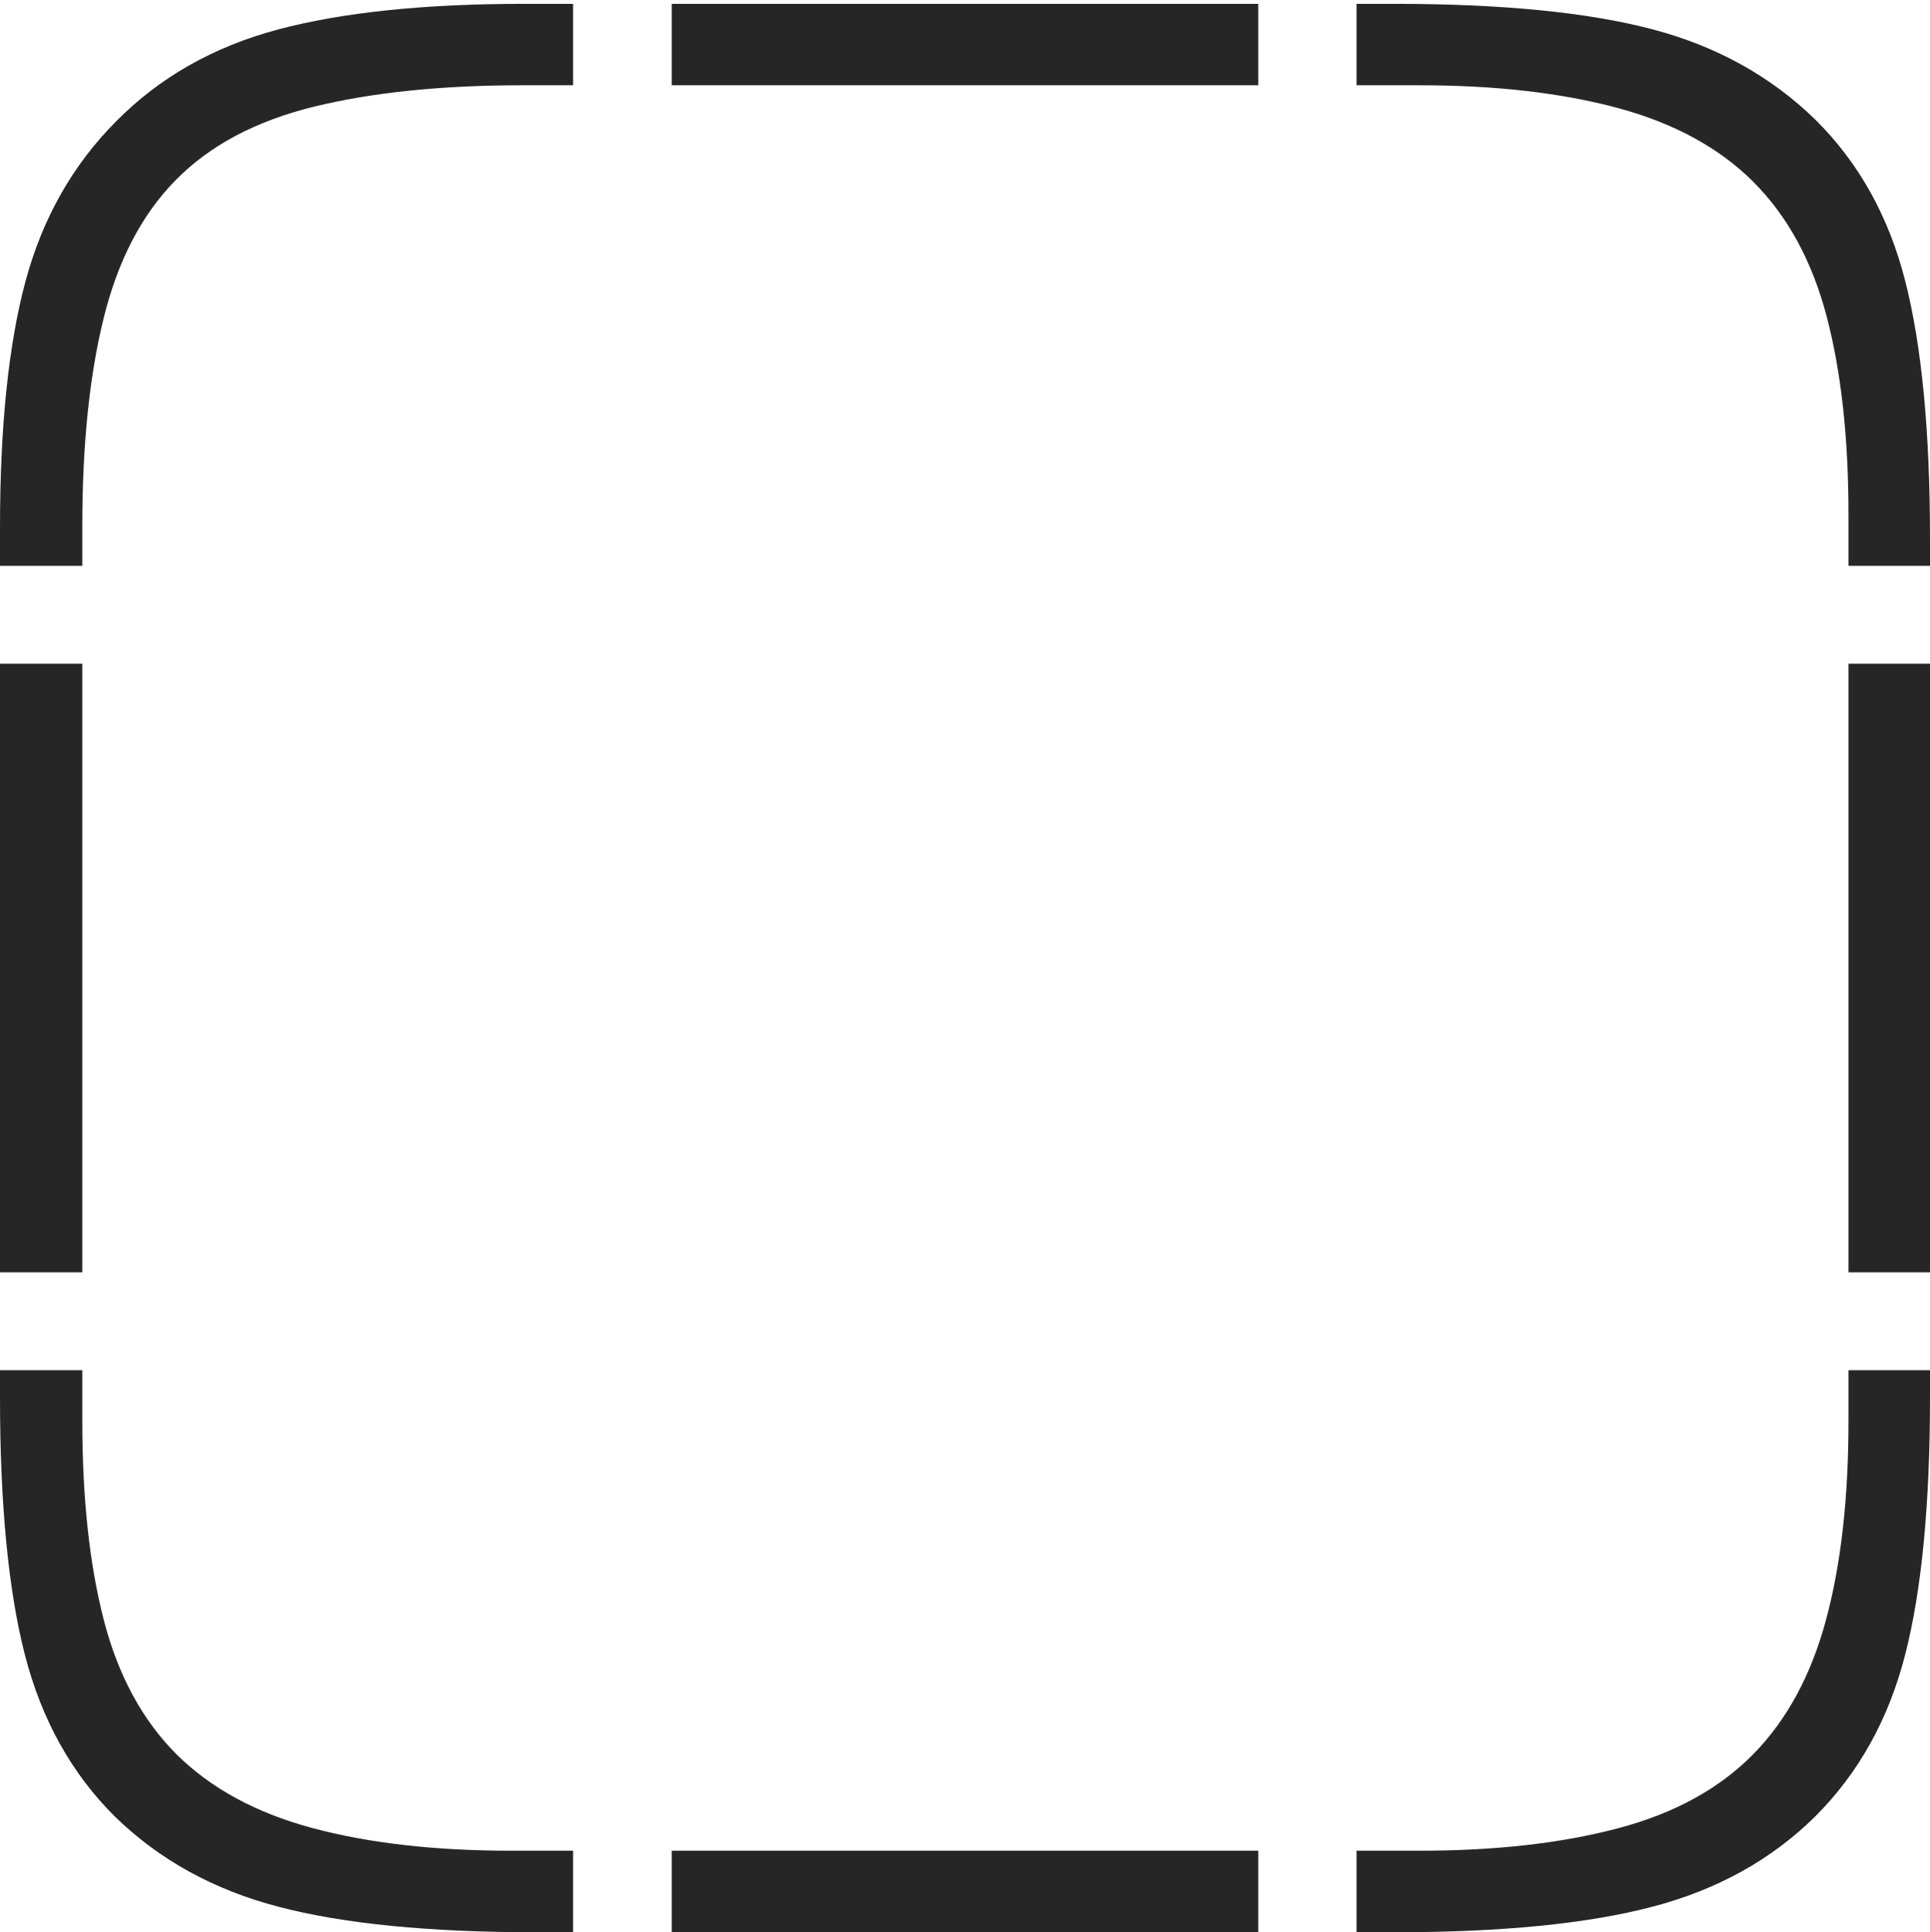 <?xml version="1.0" encoding="UTF-8"?>
<!--Generator: Apple Native CoreSVG 175-->
<!DOCTYPE svg
PUBLIC "-//W3C//DTD SVG 1.1//EN"
       "http://www.w3.org/Graphics/SVG/1.1/DTD/svg11.dtd">
<svg version="1.1" xmlns="http://www.w3.org/2000/svg" xmlns:xlink="http://www.w3.org/1999/xlink" width="17.094" height="17.11">
 <g>
  <rect height="17.11" opacity="0" width="17.094" x="0" y="0"/>
  <path d="M1.03 1.073Q0.451 1.653 0.225 2.494Q0 3.334 0 4.673L0 5.01L0.729 5.01L0.729 4.657Q0.729 3.583 0.918 2.817Q1.107 2.051 1.554 1.597Q2.007 1.134 2.783 0.944Q3.559 0.755 4.626 0.755L5.076 0.755L5.076 0.034L4.643 0.034Q3.313 0.034 2.459 0.262Q1.605 0.491 1.03 1.073ZM5.95 0.755L11.144 0.755L11.144 0.034L5.95 0.034ZM16.078 1.059Q15.486 0.482 14.63 0.258Q13.774 0.034 12.351 0.034L12.015 0.034L12.015 0.755L12.574 0.755Q13.579 0.755 14.328 0.956Q15.077 1.158 15.53 1.611Q15.986 2.068 16.179 2.803Q16.372 3.538 16.372 4.557L16.372 5.01L17.094 5.01L17.094 4.773Q17.094 3.348 16.875 2.49Q16.657 1.632 16.078 1.059ZM16.372 11.266L17.094 11.266L17.094 5.877L16.372 5.877ZM16.078 16.084Q16.657 15.505 16.875 14.648Q17.094 13.792 17.094 12.37L17.094 12.133L16.372 12.133L16.372 12.583Q16.372 13.605 16.174 14.34Q15.977 15.076 15.53 15.532Q15.077 15.993 14.328 16.19Q13.579 16.388 12.574 16.388L12.015 16.388L12.015 17.11L12.351 17.11Q13.774 17.11 14.635 16.884Q15.496 16.659 16.078 16.084ZM5.95 17.11L11.144 17.11L11.144 16.388L5.95 16.388ZM1.016 16.084Q1.605 16.659 2.466 16.884Q3.327 17.11 4.747 17.11L5.076 17.11L5.076 16.388L4.527 16.388Q3.515 16.388 2.766 16.187Q2.017 15.986 1.561 15.532Q1.107 15.076 0.918 14.34Q0.729 13.605 0.729 12.583L0.729 12.133L0 12.133L0 12.37Q0 13.792 0.22 14.652Q0.441 15.512 1.016 16.084ZM0 11.266L0.729 11.266L0.729 5.877L0 5.877Z" fill="rgba(0,0,0,0.85)"/>
 </g>
</svg>
